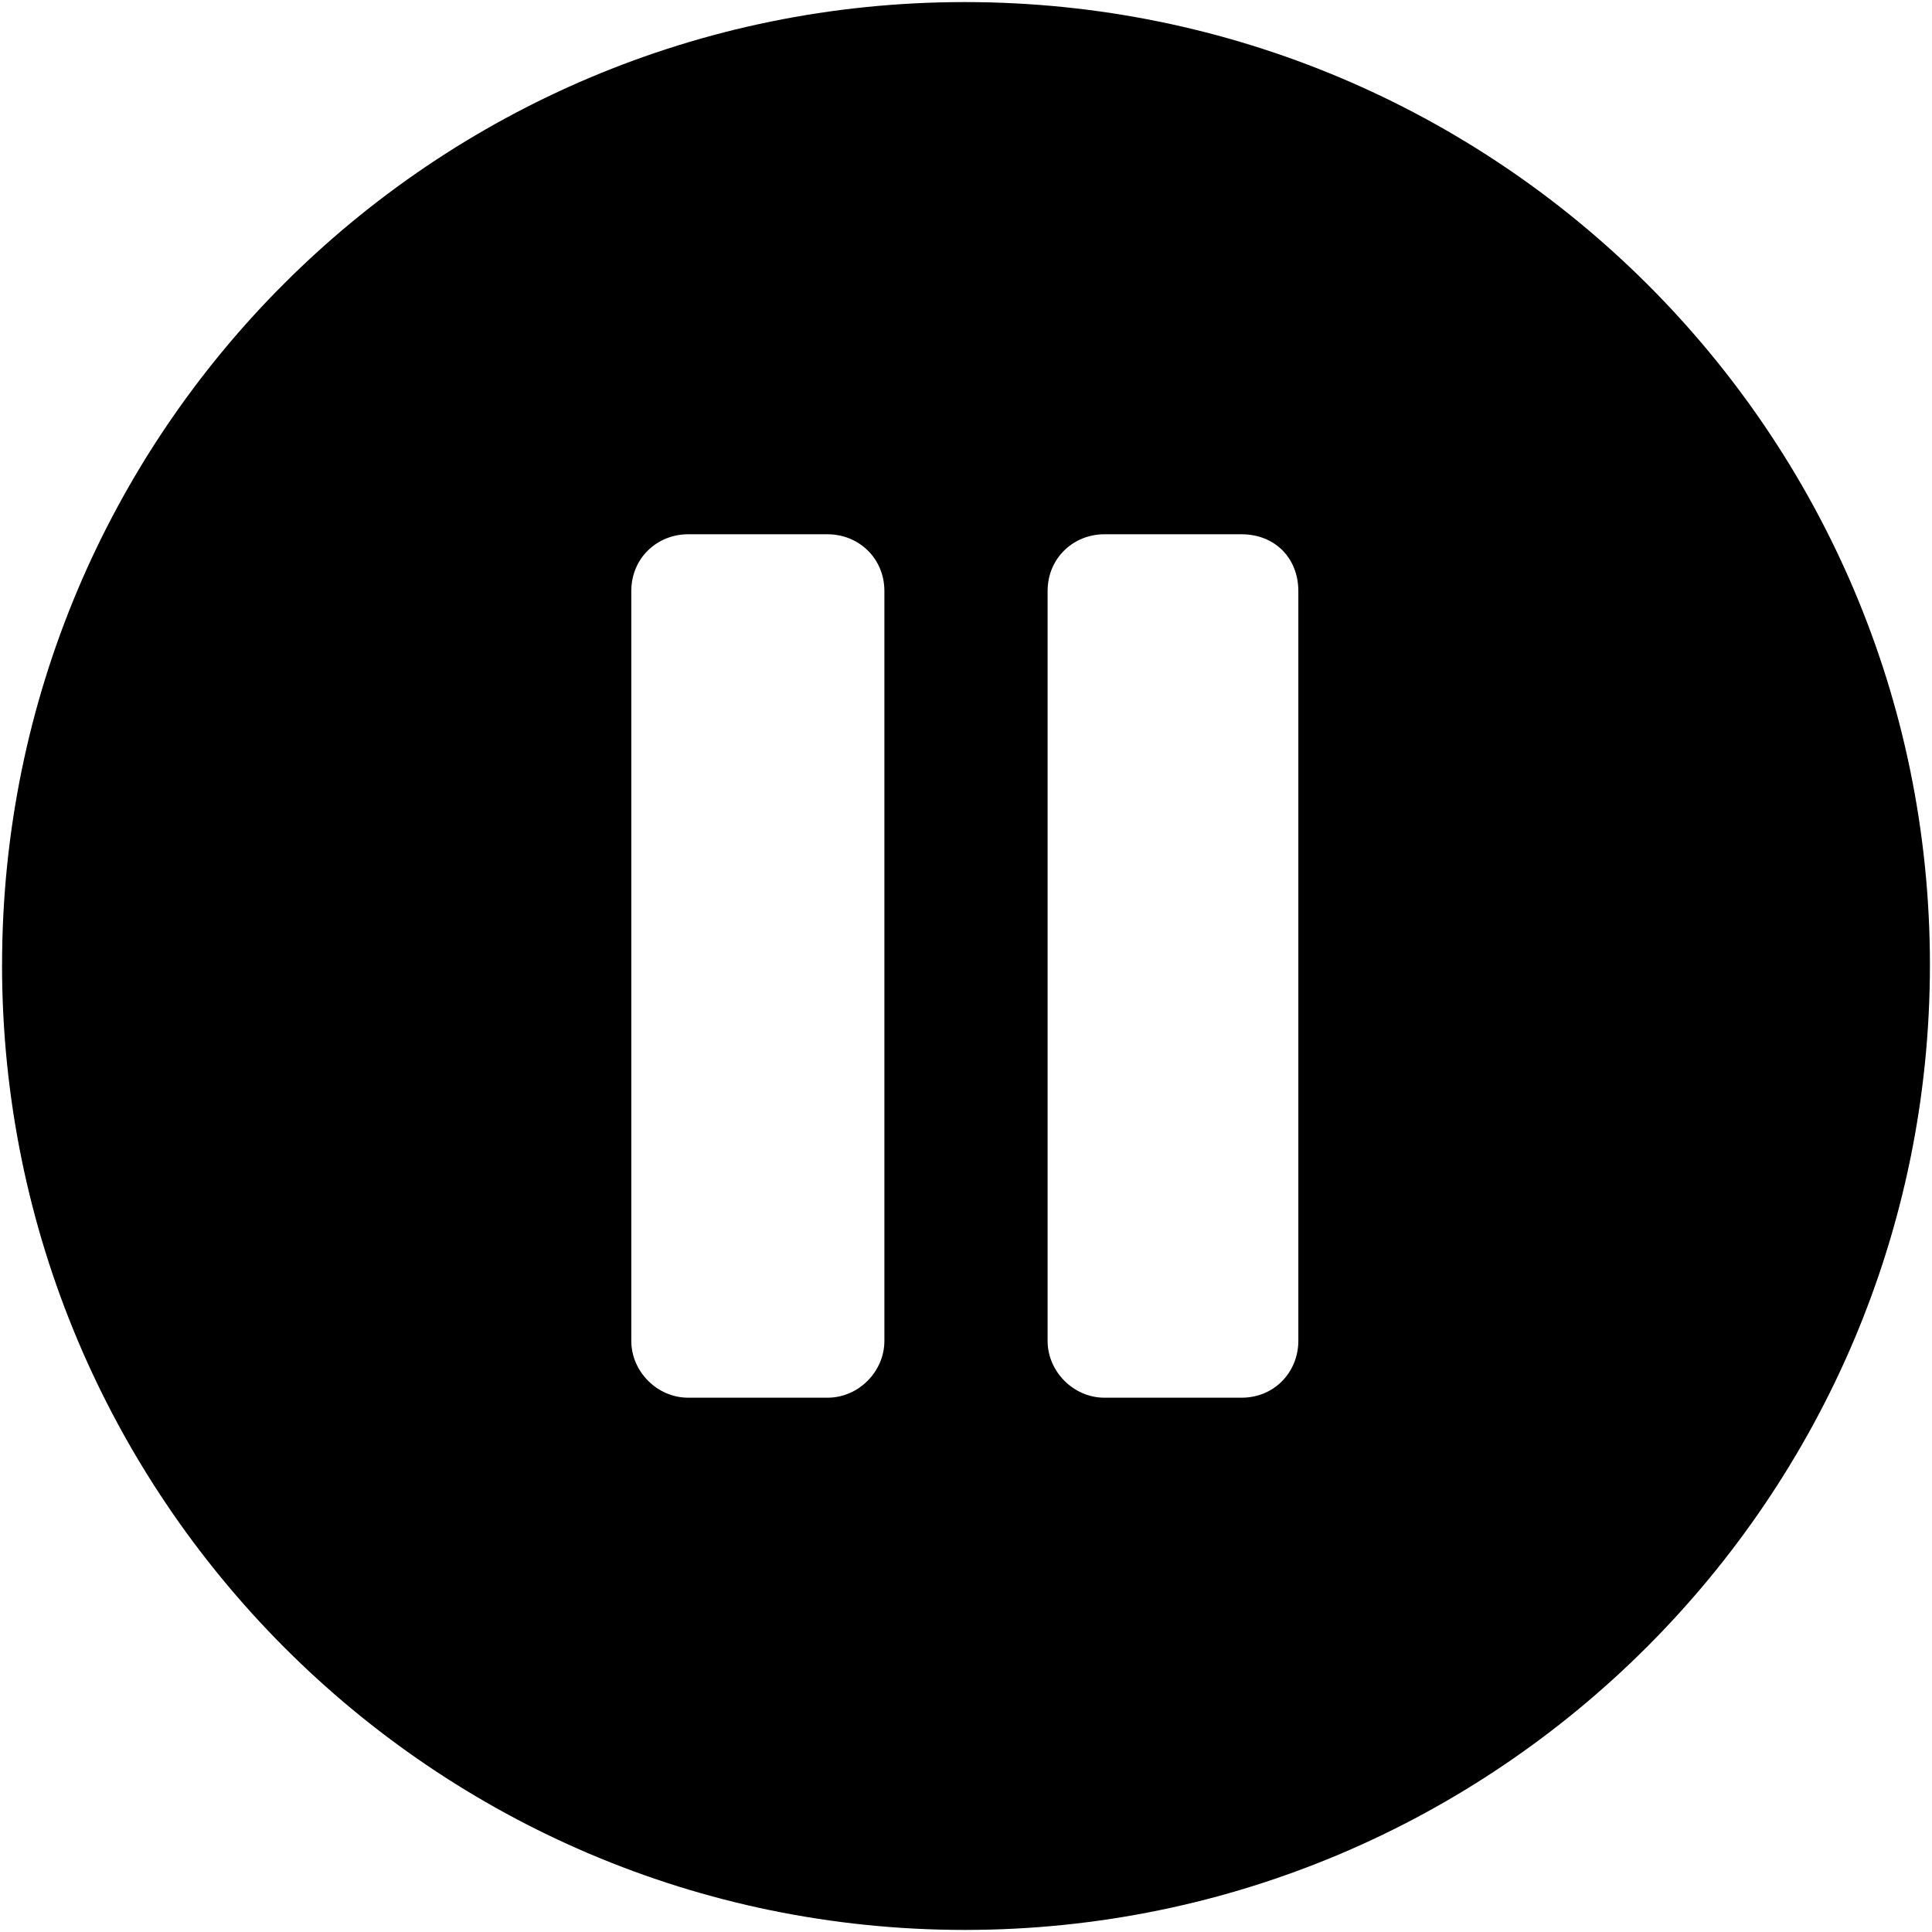 <svg viewBox="80 10 540 540" xmlns="http://www.w3.org/2000/svg"><path d="M80.58 279.67c0-148.76 120.33-269.09 269.09-269.09s269.75 120.33 269.75 269.09-121 269.75-269.75 269.75-269.1-120.99-269.1-269.75zm175.87 105.12V175.2c0-9.26 7.27-15.87 15.86-15.87h39.01c8.6 0 15.87 6.62 15.87 15.87v209.59c0 8.6-7.27 15.87-15.87 15.87h-39c-8.6 0-15.87-7.28-15.87-15.87zm116.36 0V175.2c0-9.26 7.27-15.87 15.86-15.87h38.35c9.26 0 15.87 6.62 15.87 15.87v209.59c0 8.6-6.61 15.87-15.87 15.87h-38.34c-8.6 0-15.87-7.28-15.87-15.87z" fill-rule="evenodd" fill="currentcolor"/></svg>
